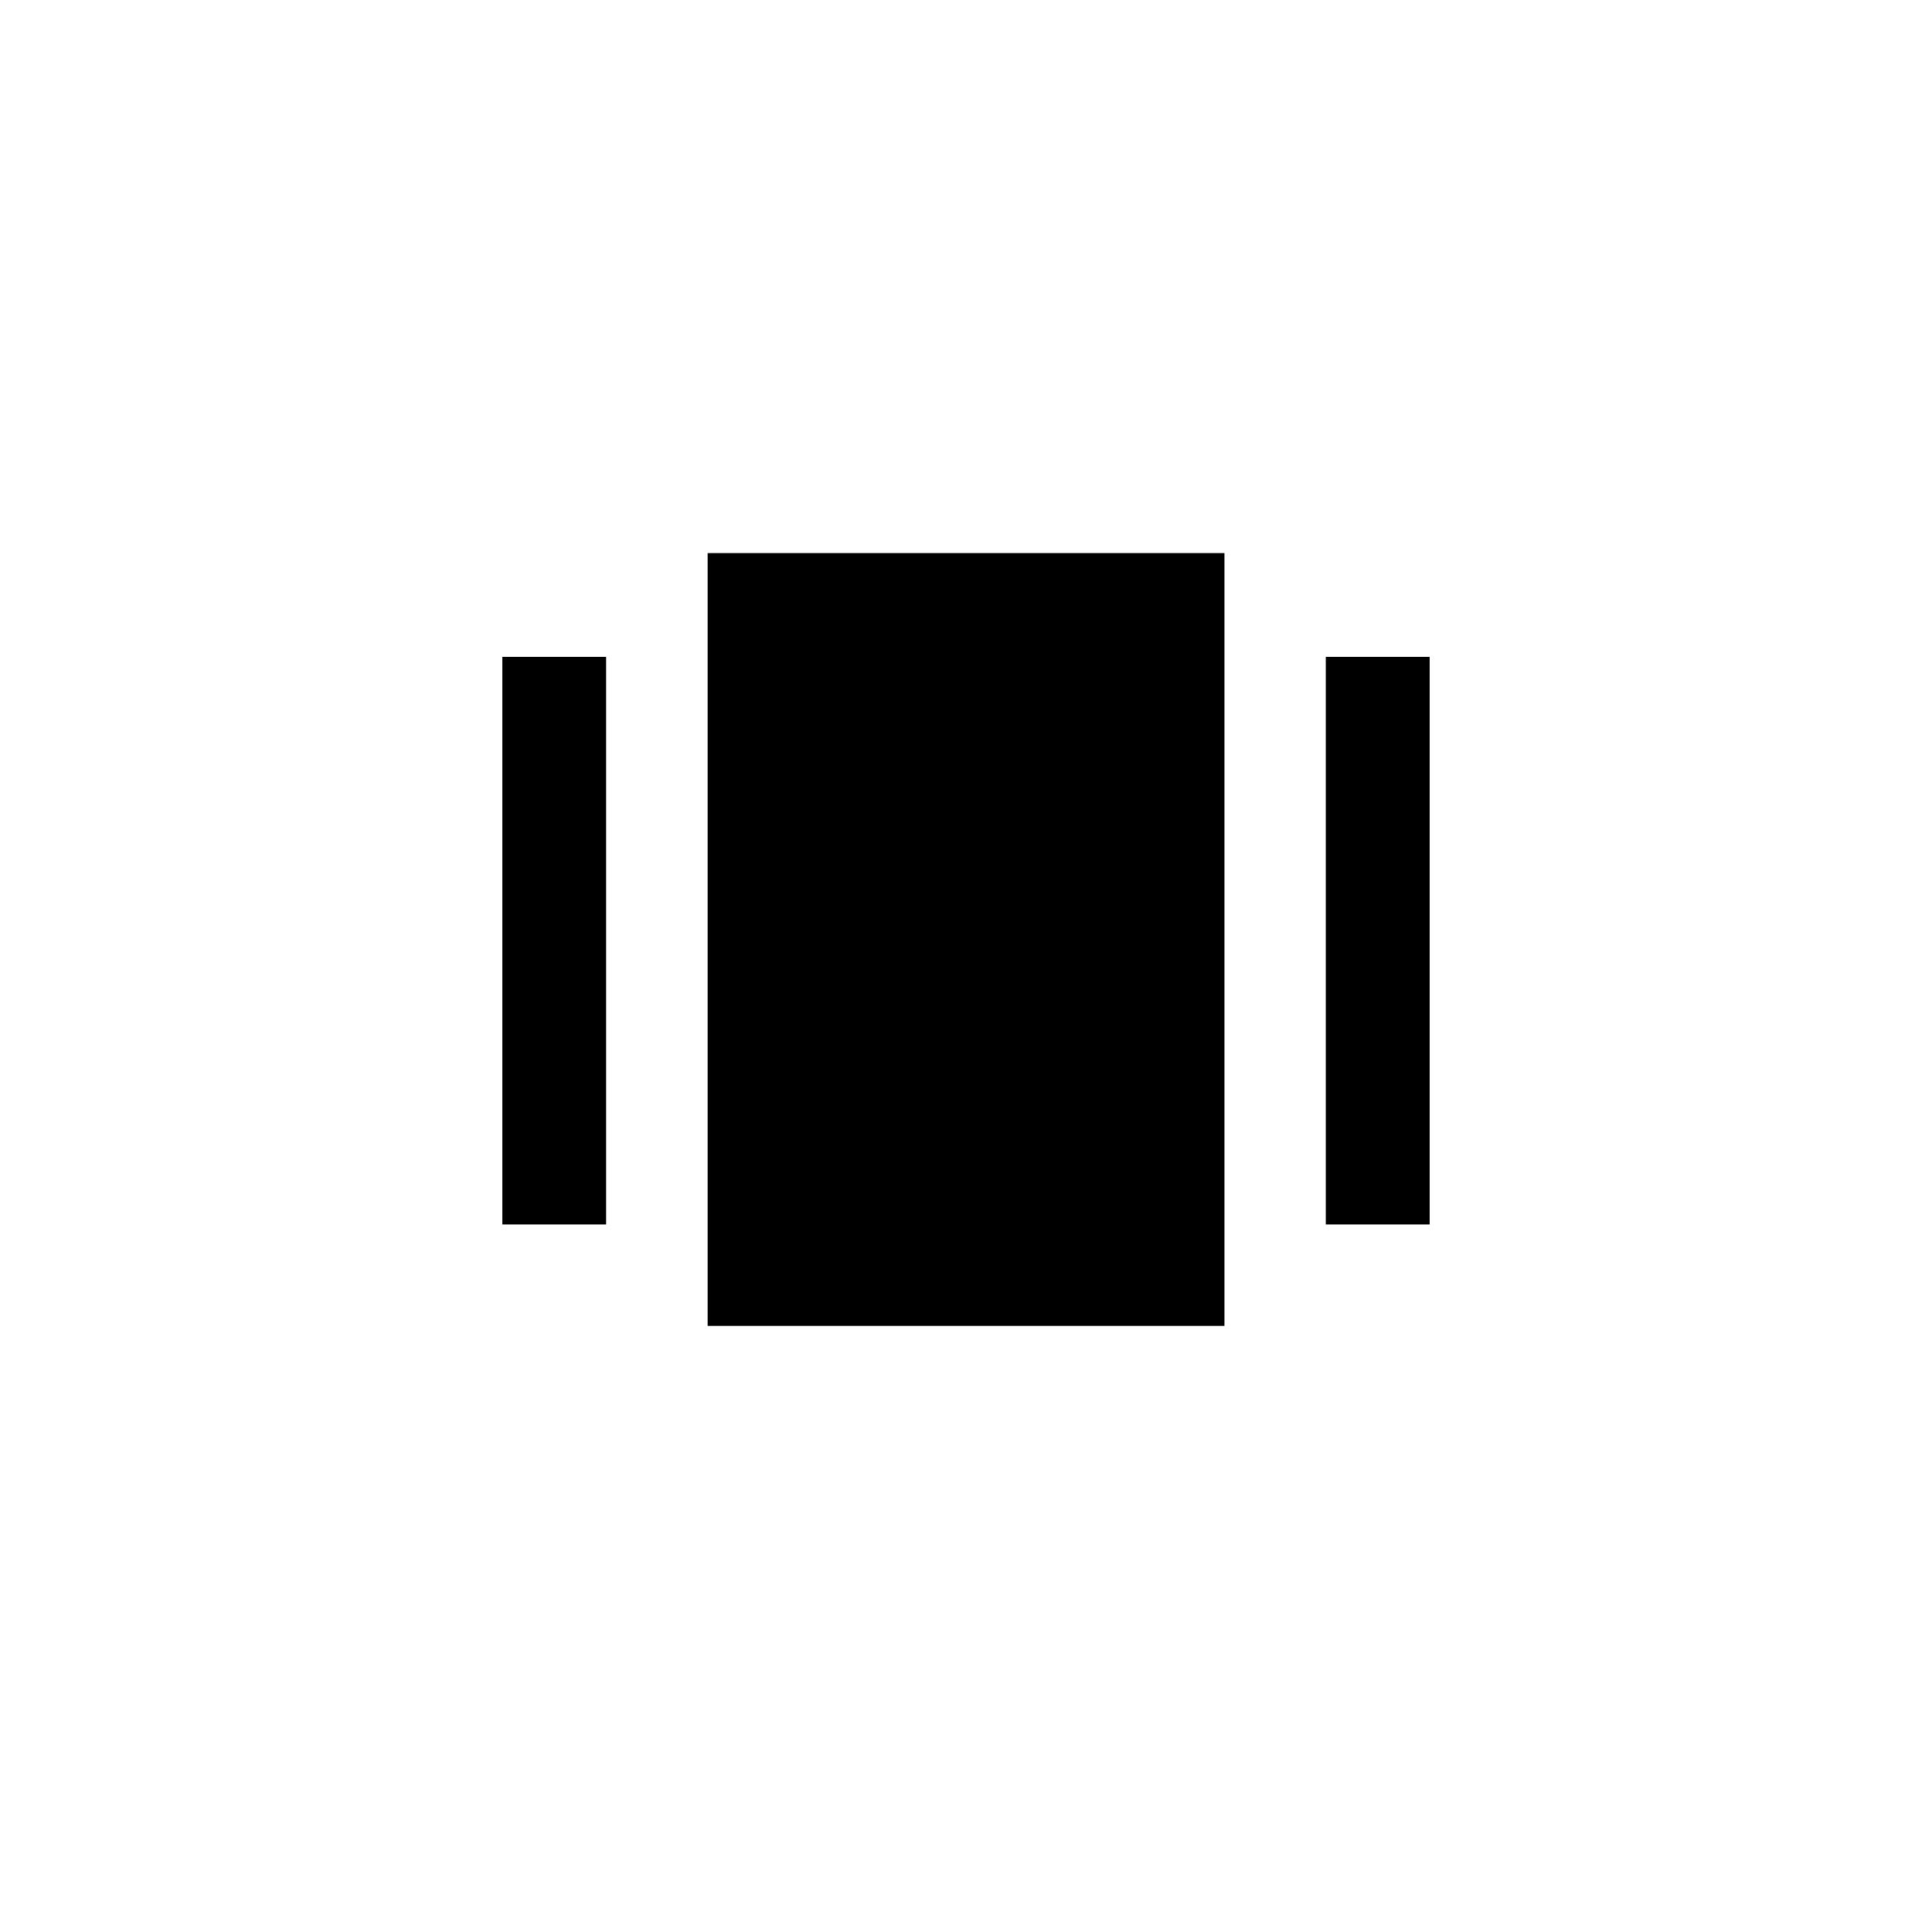 <!-- Generated by IcoMoon.io -->
<svg version="1.1" xmlns="http://www.w3.org/2000/svg" width="40" height="40" viewBox="0 0 40 40">
<title>mt-amp_stories</title>
<path d="M27.449 13.6h2.151v11.751h-2.151v-11.751zM10.4 13.6h2.149v11.751h-2.149v-11.751zM14.651 11.451h10.7v16h-10.7v-16z"></path>
</svg>
